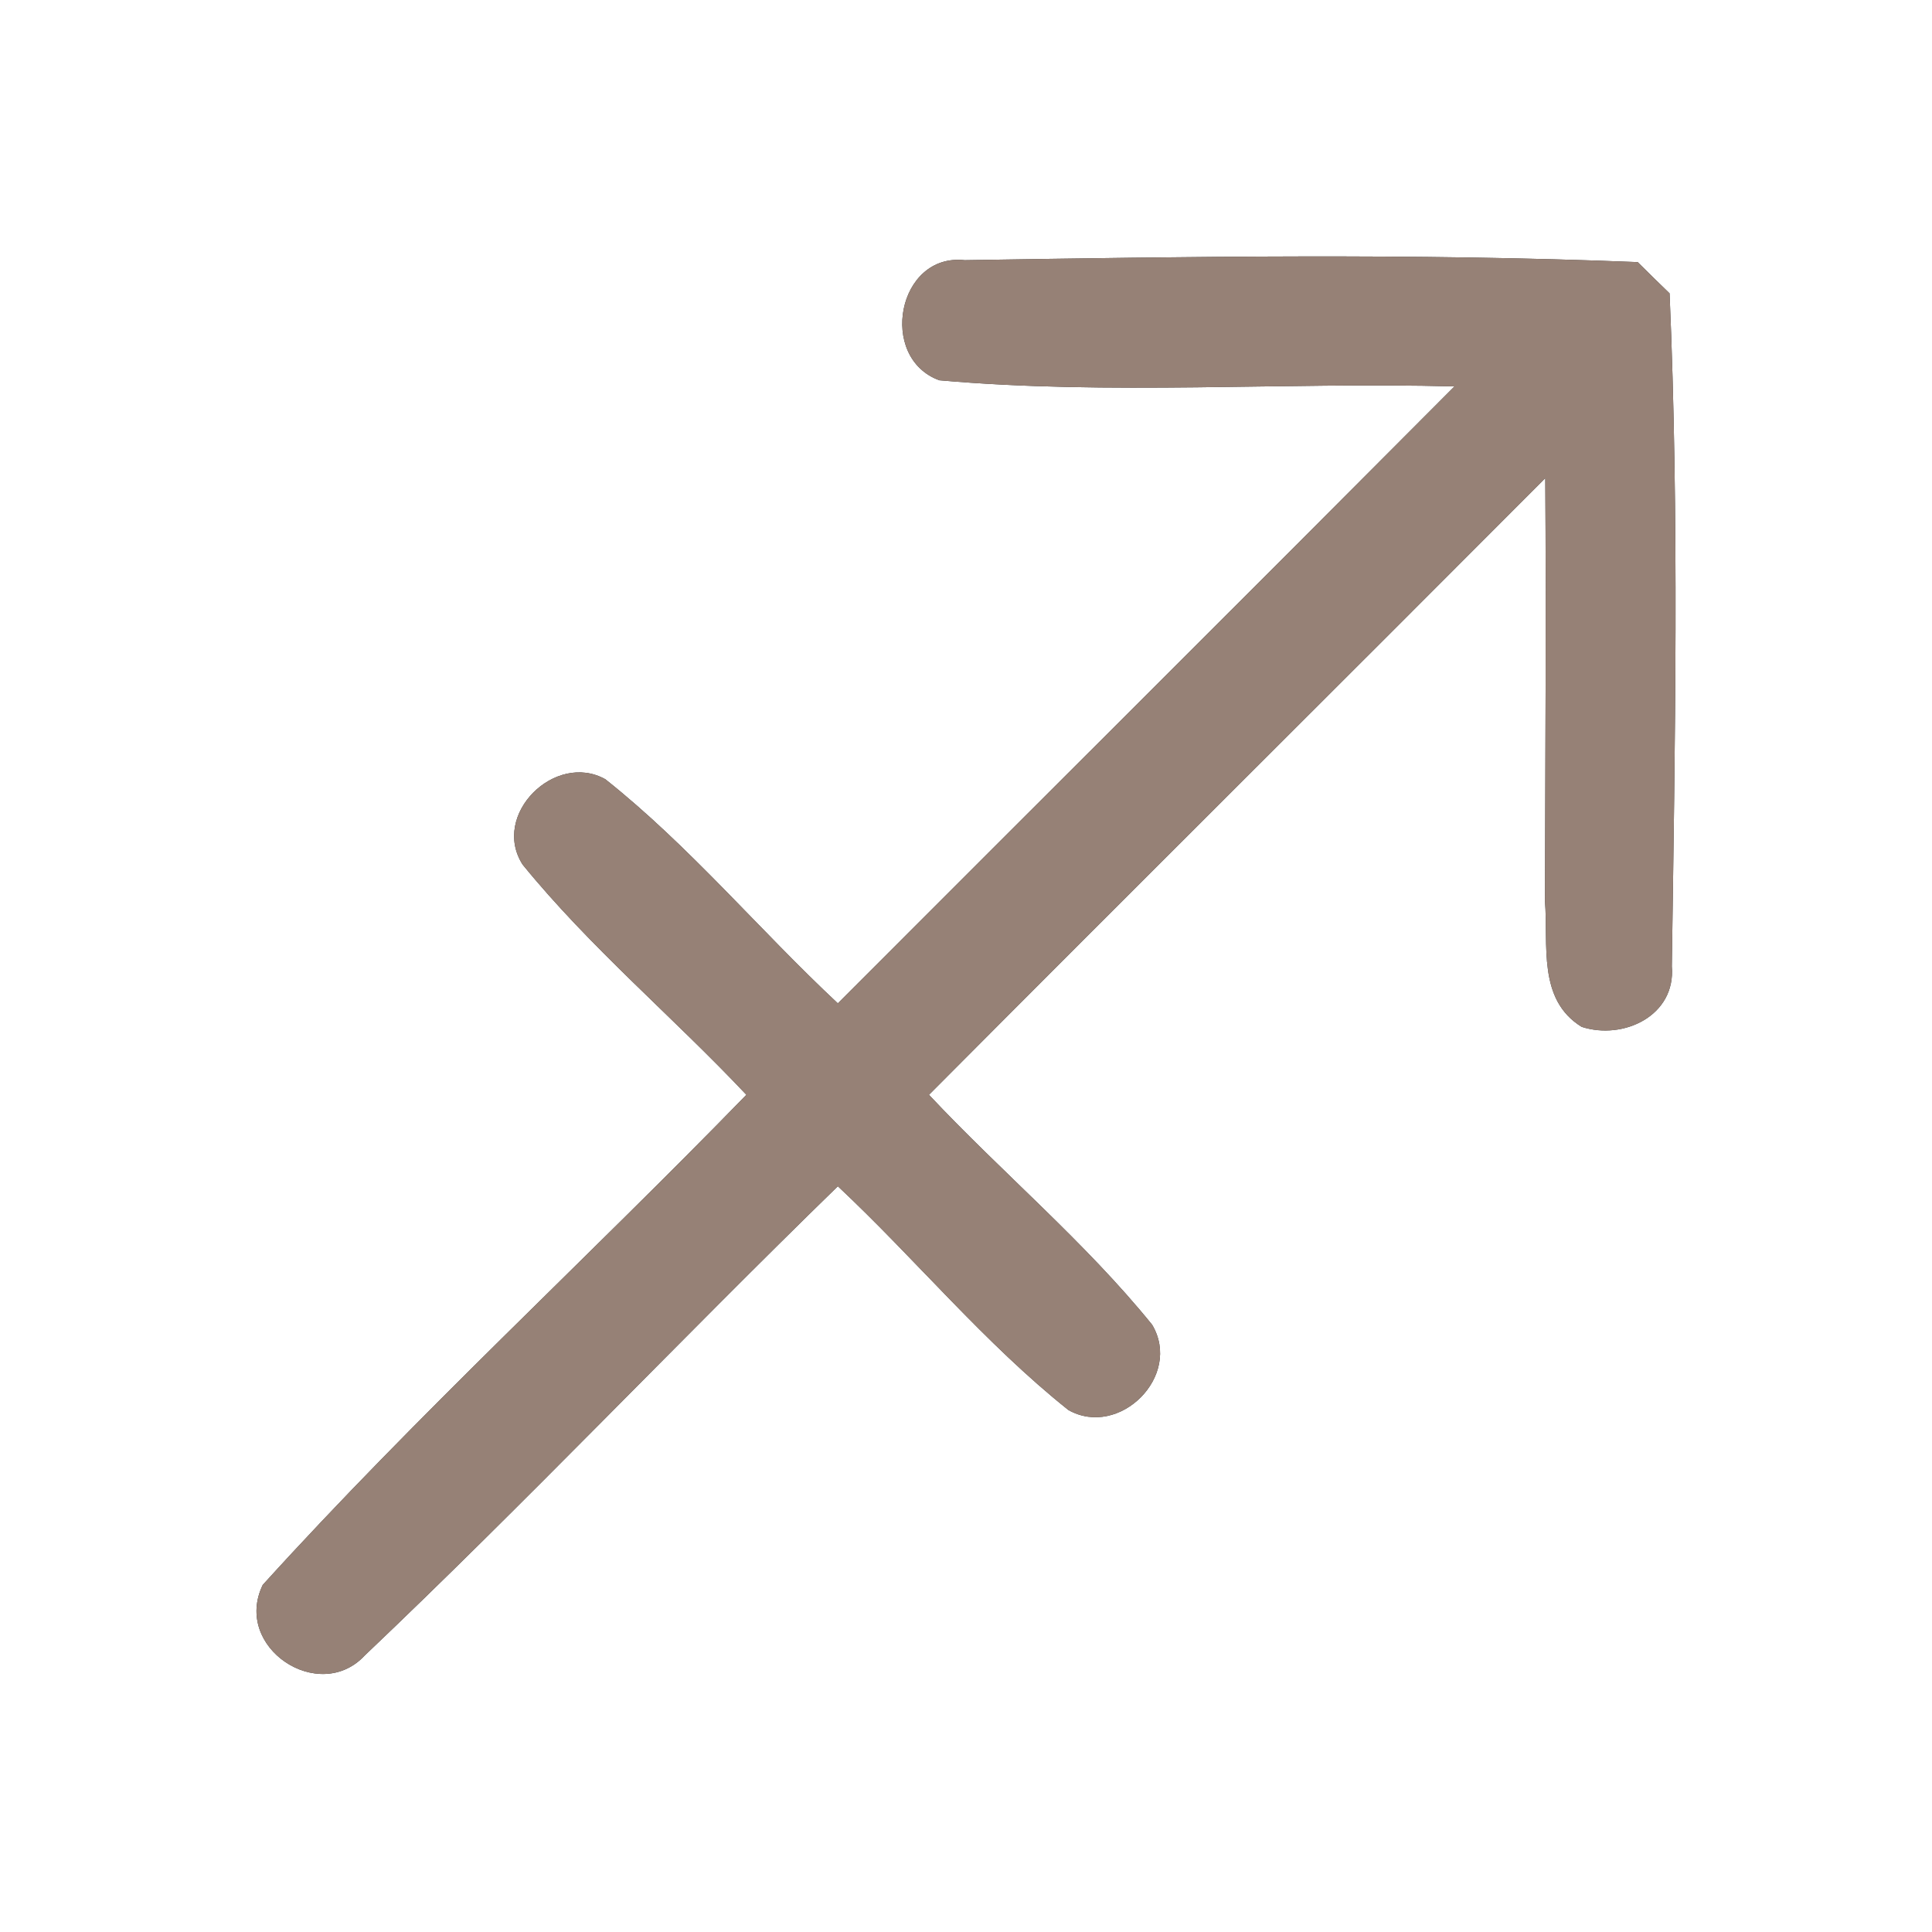 <?xml version="1.0" encoding="UTF-8" ?>
<!DOCTYPE svg PUBLIC "-//W3C//DTD SVG 1.1//EN" "http://www.w3.org/Graphics/SVG/1.1/DTD/svg11.dtd">
<svg width="60pt" height="60pt" viewBox="0 0 60 60" version="1.1" xmlns="http://www.w3.org/2000/svg">
<rect x="0" y="0" width="60" height="60" fill="#333333" stroke="none"/>
<g id="#ffffffff">
<path fill="#ffffff" opacity="1.00" d=" M 0.00 0.00 L 60.00 0.00 L 60.00 60.00 L 0.00 60.00 L 0.00 0.00 M 29.17 11.81 C 34.48 12.28 39.84 11.86 45.17 12.00 C 38.80 18.40 32.40 24.77 26.02 31.16 C 23.58 28.88 21.42 26.28 18.80 24.20 C 17.24 23.33 15.24 25.30 16.23 26.85 C 18.33 29.43 20.90 31.58 23.18 34.00 C 18.21 39.11 12.94 43.95 8.16 49.22 C 7.22 51.16 9.91 52.94 11.33 51.41 C 16.33 46.66 21.08 41.65 26.02 36.84 C 28.44 39.11 30.57 41.71 33.18 43.79 C 34.76 44.68 36.73 42.73 35.78 41.14 C 33.69 38.56 31.12 36.42 28.85 34.00 C 35.22 27.60 41.62 21.24 47.99 14.85 C 48.02 19.23 47.99 23.61 47.98 27.98 C 48.09 29.34 47.74 31.04 49.12 31.89 C 50.42 32.31 52.05 31.54 51.92 30.01 C 52.02 23.05 52.15 16.06 51.85 9.11 C 51.60 8.87 51.11 8.39 50.86 8.14 C 43.90 7.86 36.92 7.97 29.96 8.08 C 27.87 7.85 27.26 11.11 29.17 11.81 Z" />
</g>
<g id="#000000ff">
<path fill="#968176" opacity="1.00" d=" M 29.17 11.81 C 27.26 11.11 27.87 7.85 29.96 8.08 C 36.92 7.97 43.90 7.86 50.86 8.14 C 51.11 8.39 51.60 8.87 51.85 9.11 C 52.15 16.06 52.02 23.05 51.92 30.01 C 52.05 31.54 50.42 32.31 49.12 31.89 C 47.74 31.04 48.09 29.34 47.98 27.98 C 47.99 23.61 48.02 19.23 47.99 14.85 C 41.62 21.24 35.22 27.60 28.85 34.00 C 31.12 36.42 33.69 38.56 35.78 41.14 C 36.73 42.73 34.76 44.68 33.18 43.79 C 30.57 41.71 28.44 39.11 26.02 36.84 C 21.08 41.65 16.33 46.66 11.33 51.41 C 9.91 52.94 7.22 51.16 8.16 49.22 C 12.94 43.95 18.21 39.11 23.18 34.00 C 20.90 31.58 18.33 29.43 16.23 26.85 C 15.24 25.30 17.24 23.33 18.80 24.20 C 21.42 26.28 23.58 28.88 26.02 31.16 C 32.40 24.77 38.80 18.40 45.17 12.00 C 39.84 11.86 34.48 12.28 29.17 11.81 Z" />
</g>
</svg>

